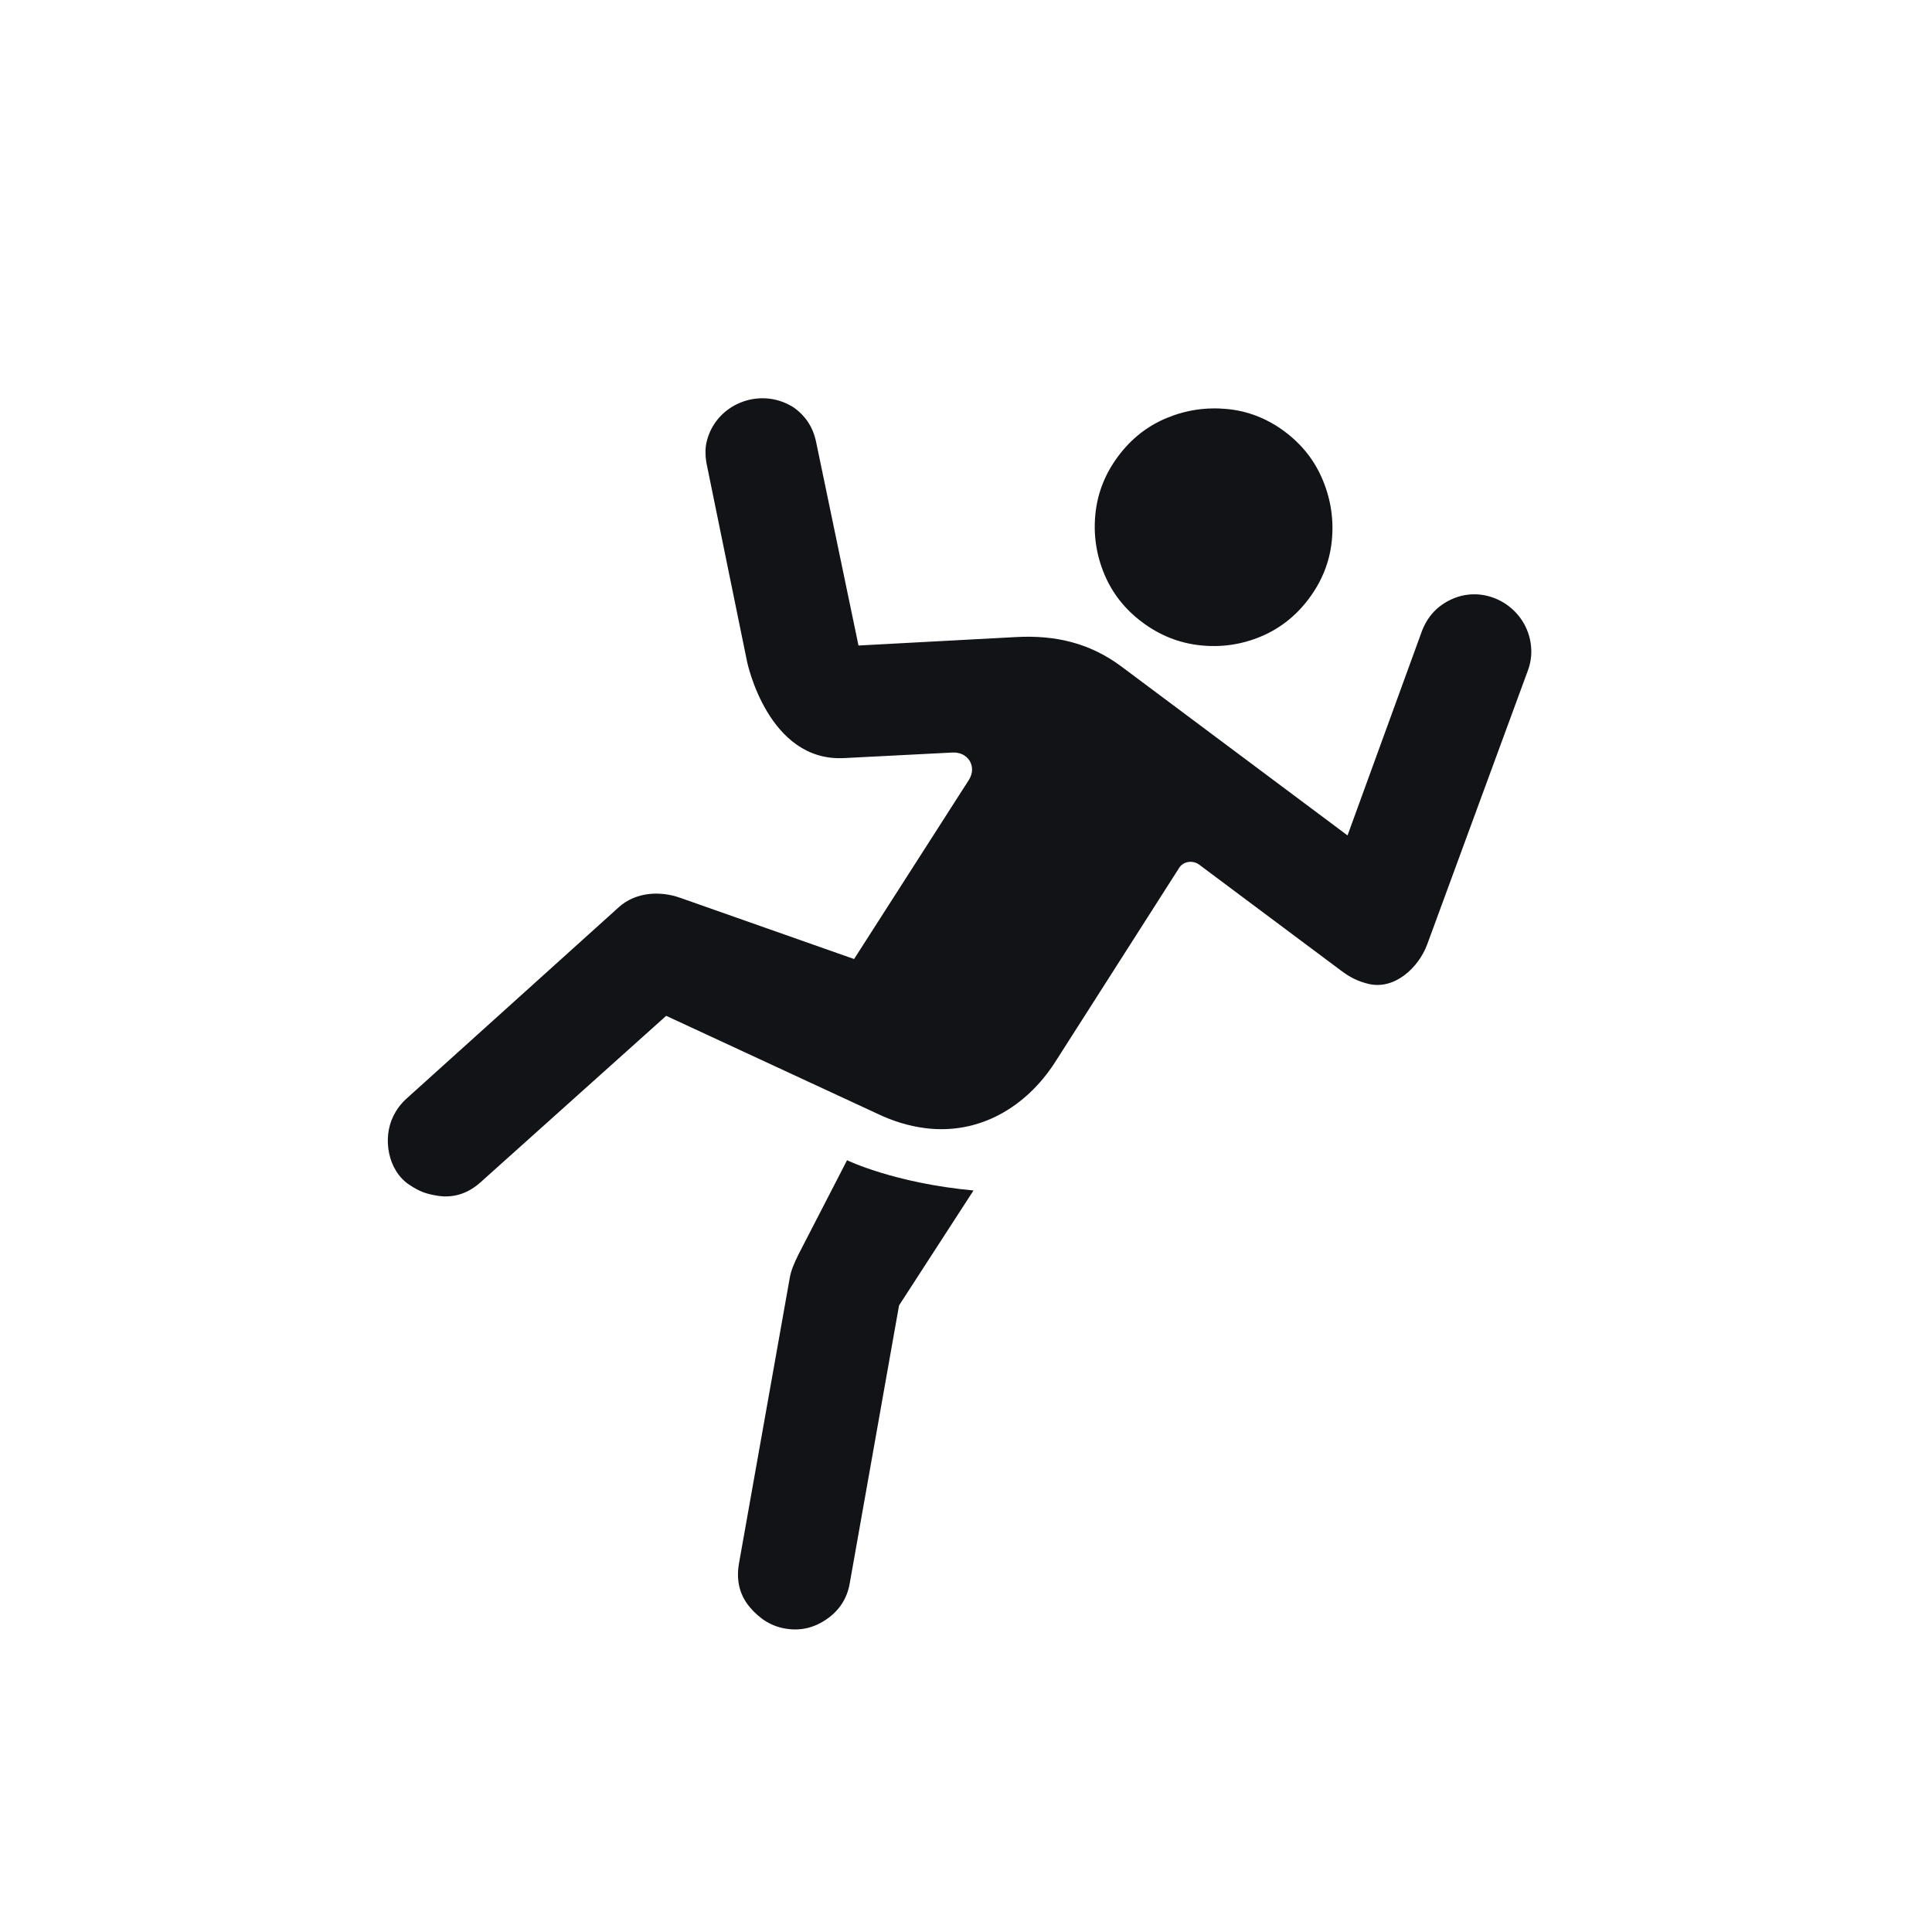 <?xml version="1.0" encoding="UTF-8" standalone="no"?>
<!DOCTYPE svg PUBLIC "-//W3C//DTD SVG 1.1//EN" "http://www.w3.org/Graphics/SVG/1.1/DTD/svg11.dtd">
<svg width="100%" height="100%" viewBox="0 0 1048 1048" version="1.1" xmlns="http://www.w3.org/2000/svg" xmlns:xlink="http://www.w3.org/1999/xlink" xml:space="preserve" xmlns:serif="http://www.serif.com/" style="fill-rule:evenodd;clip-rule:evenodd;stroke-linejoin:round;stroke-miterlimit:2;">
    <g id="Icon-1-Dark" serif:id="Icon 1 Dark">
    </g>
    <g transform="matrix(0.511,-0.029,0.029,0.511,-36.21,-2.066)">
        <path id="Gradient-1" serif:id="Gradient 1" d="M803.214,1778.35C789.099,1775.09 777.095,1766.83 767.202,1753.56C757.309,1740.29 754.359,1724.82 758.352,1707.12L829.352,1407.51C830.276,1403.6 831.678,1399.63 833.558,1395.61C835.437,1391.58 837.531,1387.57 839.84,1383.57L897.024,1286.56C897.024,1286.56 945.048,1313.49 1029,1326.19L943.321,1443.32L874.362,1734.78C870.665,1750.42 861.793,1762.51 847.745,1771.07C833.697,1779.62 818.854,1782.05 803.214,1778.35ZM790.371,542.186C789.296,534.934 789.302,526.054 791.301,518.925C802.54,478.836 850.528,462.528 884.449,485.938C890.347,490.009 896.241,496.693 899.864,502.838C903.881,509.651 906.273,517.044 907.428,524.841L940.034,742.63L1107.66,743.145C1149.27,743.291 1185.28,754.031 1217.06,780.705L1446.09,972.934L1537.01,761.356C1540.28,754.027 1544.66,747.432 1550.46,741.845C1556.22,736.298 1562.85,732.278 1570.27,729.36C1607.01,714.907 1647.45,740.954 1651.38,780.029C1652.39,790.063 1650.95,799.858 1646.89,809.118L1523.79,1093.16C1513.38,1116.98 1486.53,1139.8 1458.84,1131.15C1447.74,1127.69 1439.98,1123.05 1431.11,1115.6L1287.41,994.993C1281.04,989.649 1270.79,990.235 1265.89,997.283L1122.99,1195.37C1089.94,1240.87 1038.67,1267.85 981.776,1257.34C964.024,1254.06 947.569,1247.8 931.785,1239.12L714.31,1122.91L508.264,1287.6C501.715,1292.88 494.501,1296.94 486.328,1299.14C478.766,1301.18 470.278,1301.39 462.619,1299.78C449.601,1297.04 442.989,1294.19 432.318,1286.22C410.535,1269.94 406.63,1235.43 419.522,1212.74C423.589,1205.58 428.226,1200.08 434.607,1194.88L670.822,1005.02C689.288,990.237 714.965,989.962 736.253,998.896L916.549,1074.1L1048.9,891.274C1058.37,877.657 1049.56,861.66 1033.18,861.507L918.406,860.882C837.206,860.882 821.198,753.233 821.198,753.233L790.371,542.186ZM1241.76,735.116C1224.07,720.272 1211.58,702.379 1204.29,681.437C1197,660.495 1195.12,639.08 1198.68,617.191C1202.23,595.301 1211.42,575.514 1226.27,557.828C1241.11,540.142 1259.01,527.652 1279.95,520.36C1300.89,513.067 1322.37,511.122 1344.38,514.525C1366.39,517.929 1386.24,527.052 1403.93,541.896C1421.61,556.74 1434.12,574.769 1441.43,595.982C1448.75,617.195 1450.63,638.746 1447.08,660.635C1443.53,682.524 1434.33,702.312 1419.49,719.998C1404.64,737.684 1386.75,750.173 1365.81,757.466C1344.87,764.759 1323.38,766.568 1301.34,762.894C1279.31,759.219 1259.44,749.96 1241.76,735.116Z" style="fill:rgb(18,19,23);"/>
    </g>
</svg>
